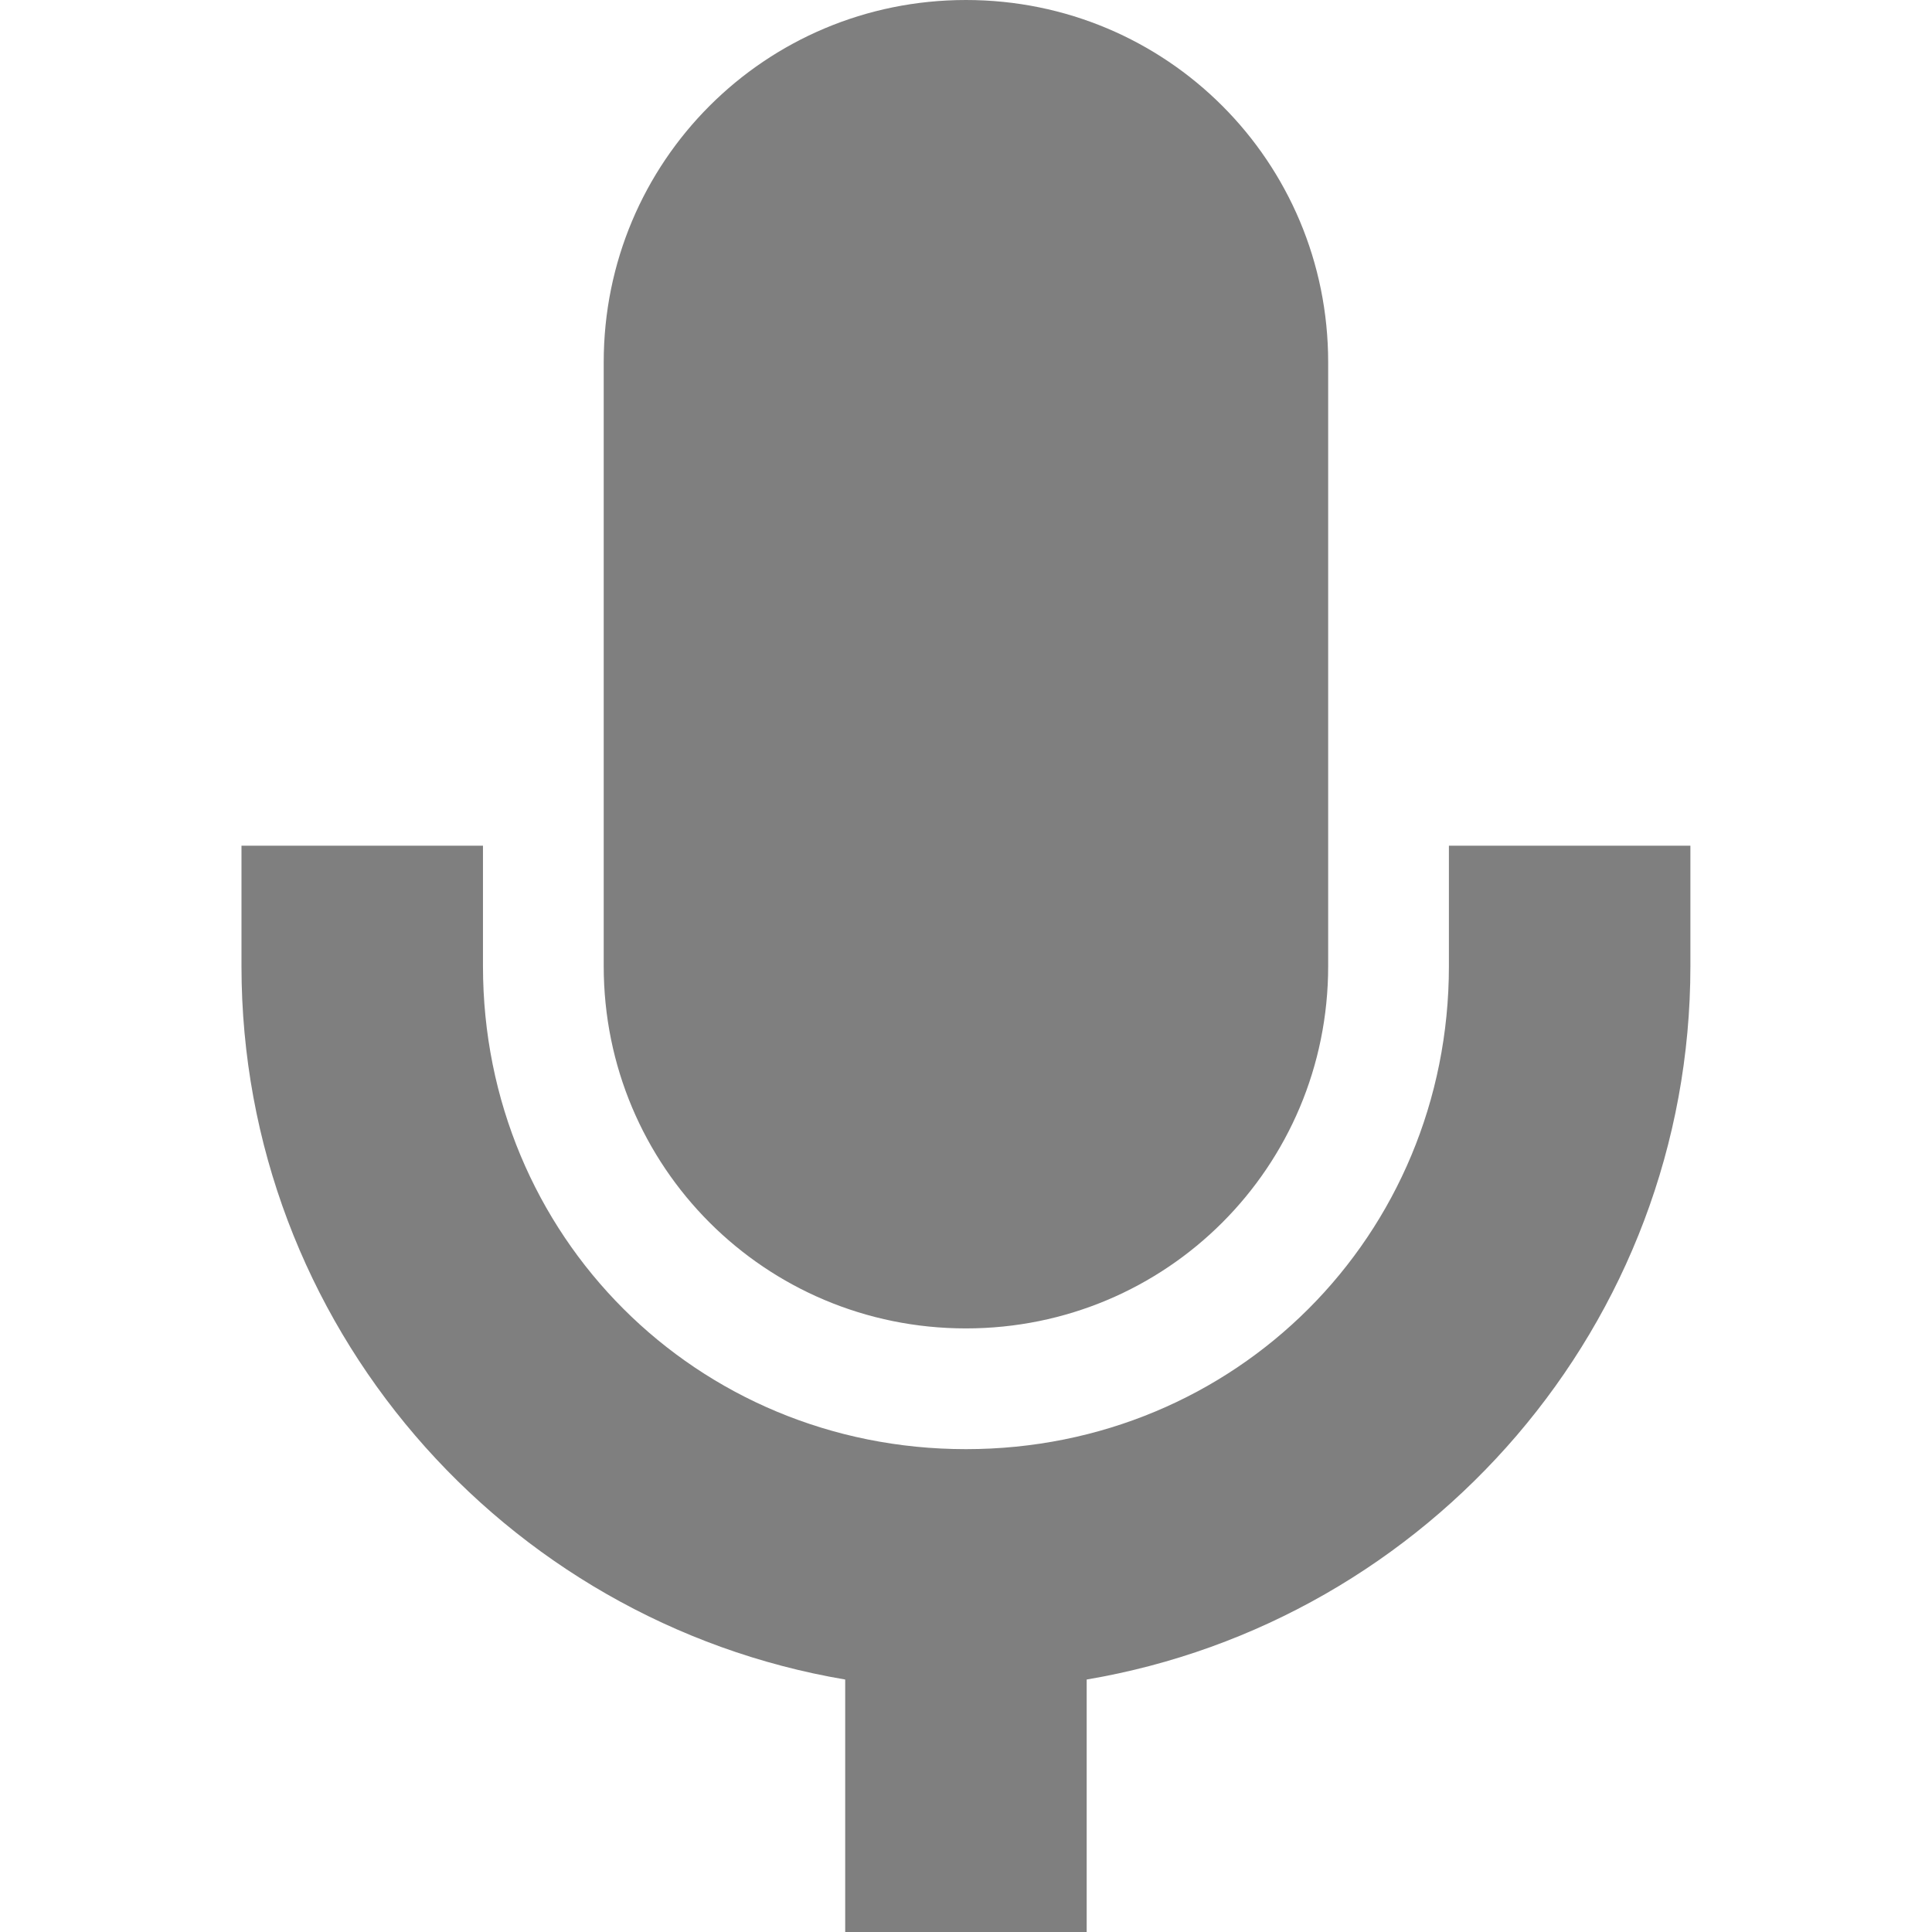 <?xml version="1.0" encoding="UTF-8" standalone="no"?>
<!--Created with Inkscape (http://www.inkscape.org/)-->
<svg id="svg7384" xmlns:rdf="http://www.w3.org/1999/02/22-rdf-syntax-ns#" style="enable-background:new" xmlns="http://www.w3.org/2000/svg" height="16.002" width="16.001" version="1.1" xmlns:cc="http://creativecommons.org/ns#" xmlns:dc="http://purl.org/dc/elements/1.1/">
 <defs id="defs7386">
  <filter id="filter7554" style="color-interpolation-filters:sRGB">
   <feBlend id="feBlend7556" in2="BackgroundImage" mode="darken"/>
  </filter>
 </defs>
 <g id="layer10" filter="url(#filter7554)" transform="translate(-385 119)">
  <path id="path6346" opacity=".5" style="color:#bebebe" d="m393-119c-1.662 0-3 1.338-3 3v5.002c0 1.662 1.338 3 3 3s3-1.338 3-3v-5.002c0-1.662-1.338-3-3-3zm-6 7.004v0.998c0 2.966 2.168 5.429 5 5.908v2.092h2v-2.092c2.832-0.479 5-2.943 5-5.908v-0.998h-2v0.998c0 2.233-1.767 4-4 4s-4-1.767-4-4v-0.998z"/>
 </g>
</svg>

